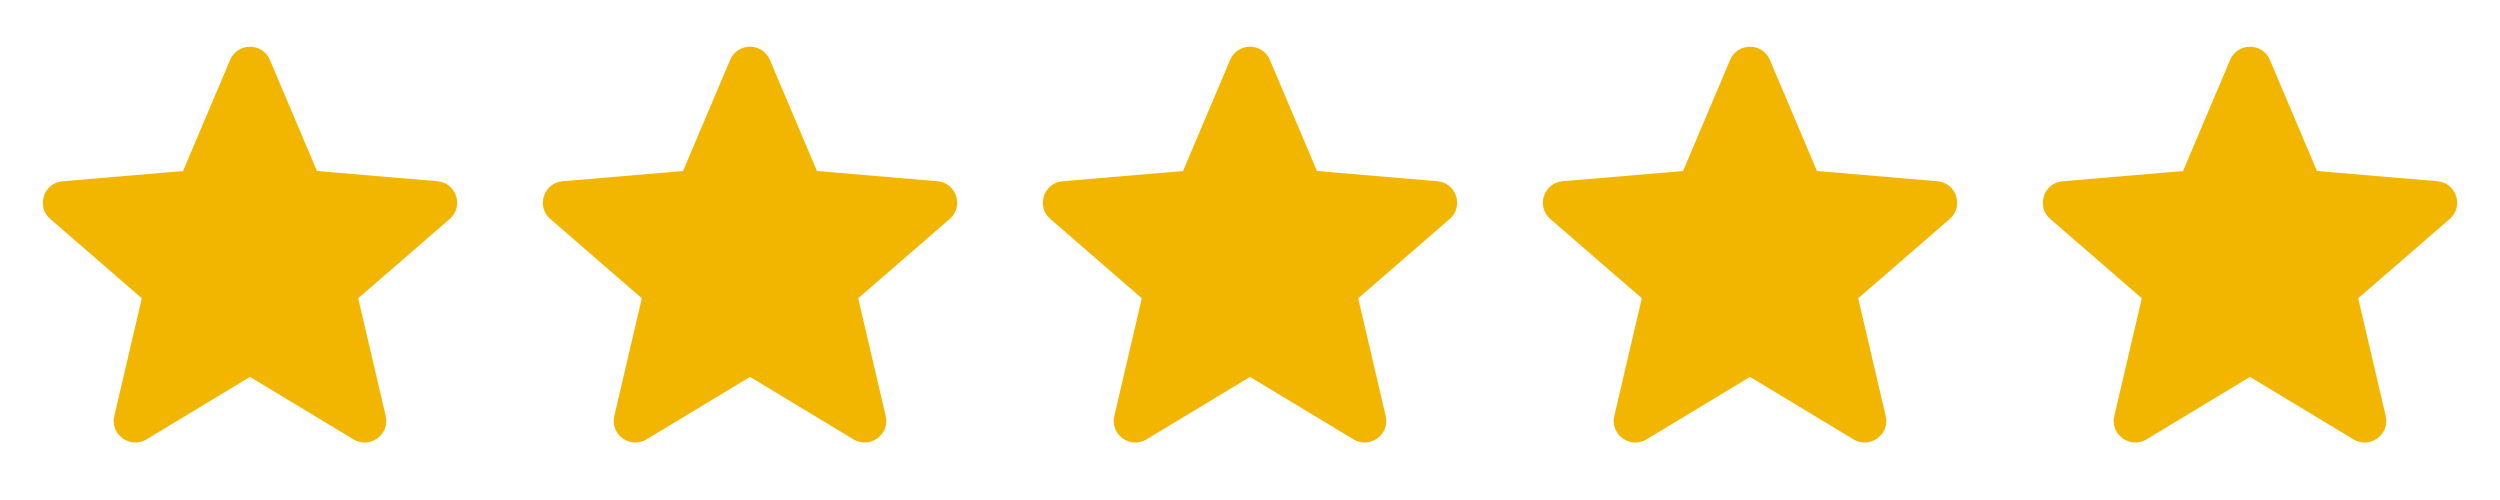 <svg width="160" height="32" viewBox="0 0 160 32" fill="none" xmlns="http://www.w3.org/2000/svg">
<path d="M16 24.121L22.625 28.12C23.671 28.751 24.96 27.813 24.683 26.625L22.924 19.088L28.779 14.016C29.701 13.217 29.208 11.701 27.992 11.599L20.285 10.945L17.271 3.832C16.795 2.711 15.205 2.711 14.729 3.832L11.715 10.945L4.008 11.599C2.792 11.701 2.299 13.217 3.221 14.016L9.076 19.088L7.317 26.625C7.04 27.813 8.329 28.751 9.375 28.12L16 24.121Z" fill="#F2B600"/>
<path d="M48 24.121L54.625 28.12C55.671 28.751 56.96 27.813 56.683 26.625L54.924 19.088L60.779 14.016C61.701 13.217 61.208 11.701 59.992 11.599L52.285 10.945L49.271 3.832C48.795 2.711 47.205 2.711 46.729 3.832L43.715 10.945L36.008 11.599C34.792 11.701 34.299 13.217 35.221 14.016L41.076 19.088L39.317 26.625C39.04 27.813 40.329 28.751 41.375 28.12L48 24.121Z" fill="#F2B600"/>
<path d="M80 24.121L86.625 28.12C87.671 28.751 88.96 27.813 88.683 26.625L86.924 19.088L92.779 14.016C93.701 13.217 93.208 11.701 91.992 11.599L84.285 10.945L81.271 3.832C80.795 2.711 79.205 2.711 78.729 3.832L75.715 10.945L68.008 11.599C66.792 11.701 66.299 13.217 67.221 14.016L73.076 19.088L71.317 26.625C71.04 27.813 72.329 28.751 73.375 28.12L80 24.121Z" fill="#F2B600"/>
<path d="M112 24.121L118.625 28.12C119.671 28.751 120.96 27.813 120.683 26.625L118.924 19.088L124.779 14.016C125.701 13.217 125.208 11.701 123.992 11.599L116.285 10.945L113.271 3.832C112.795 2.711 111.205 2.711 110.729 3.832L107.715 10.945L100.008 11.599C98.792 11.701 98.299 13.217 99.221 14.016L105.076 19.088L103.317 26.625C103.04 27.813 104.329 28.751 105.375 28.12L112 24.121Z" fill="#F2B600"/>
<path d="M144 24.121L150.625 28.12C151.671 28.751 152.96 27.813 152.683 26.625L150.924 19.088L156.779 14.016C157.701 13.217 157.208 11.701 155.992 11.599L148.285 10.945L145.271 3.832C144.795 2.711 143.205 2.711 142.729 3.832L139.715 10.945L132.008 11.599C130.792 11.701 130.299 13.217 131.221 14.016L137.076 19.088L135.317 26.625C135.04 27.813 136.329 28.751 137.375 28.12L144 24.121Z" fill="#F2B600"/>
</svg>
